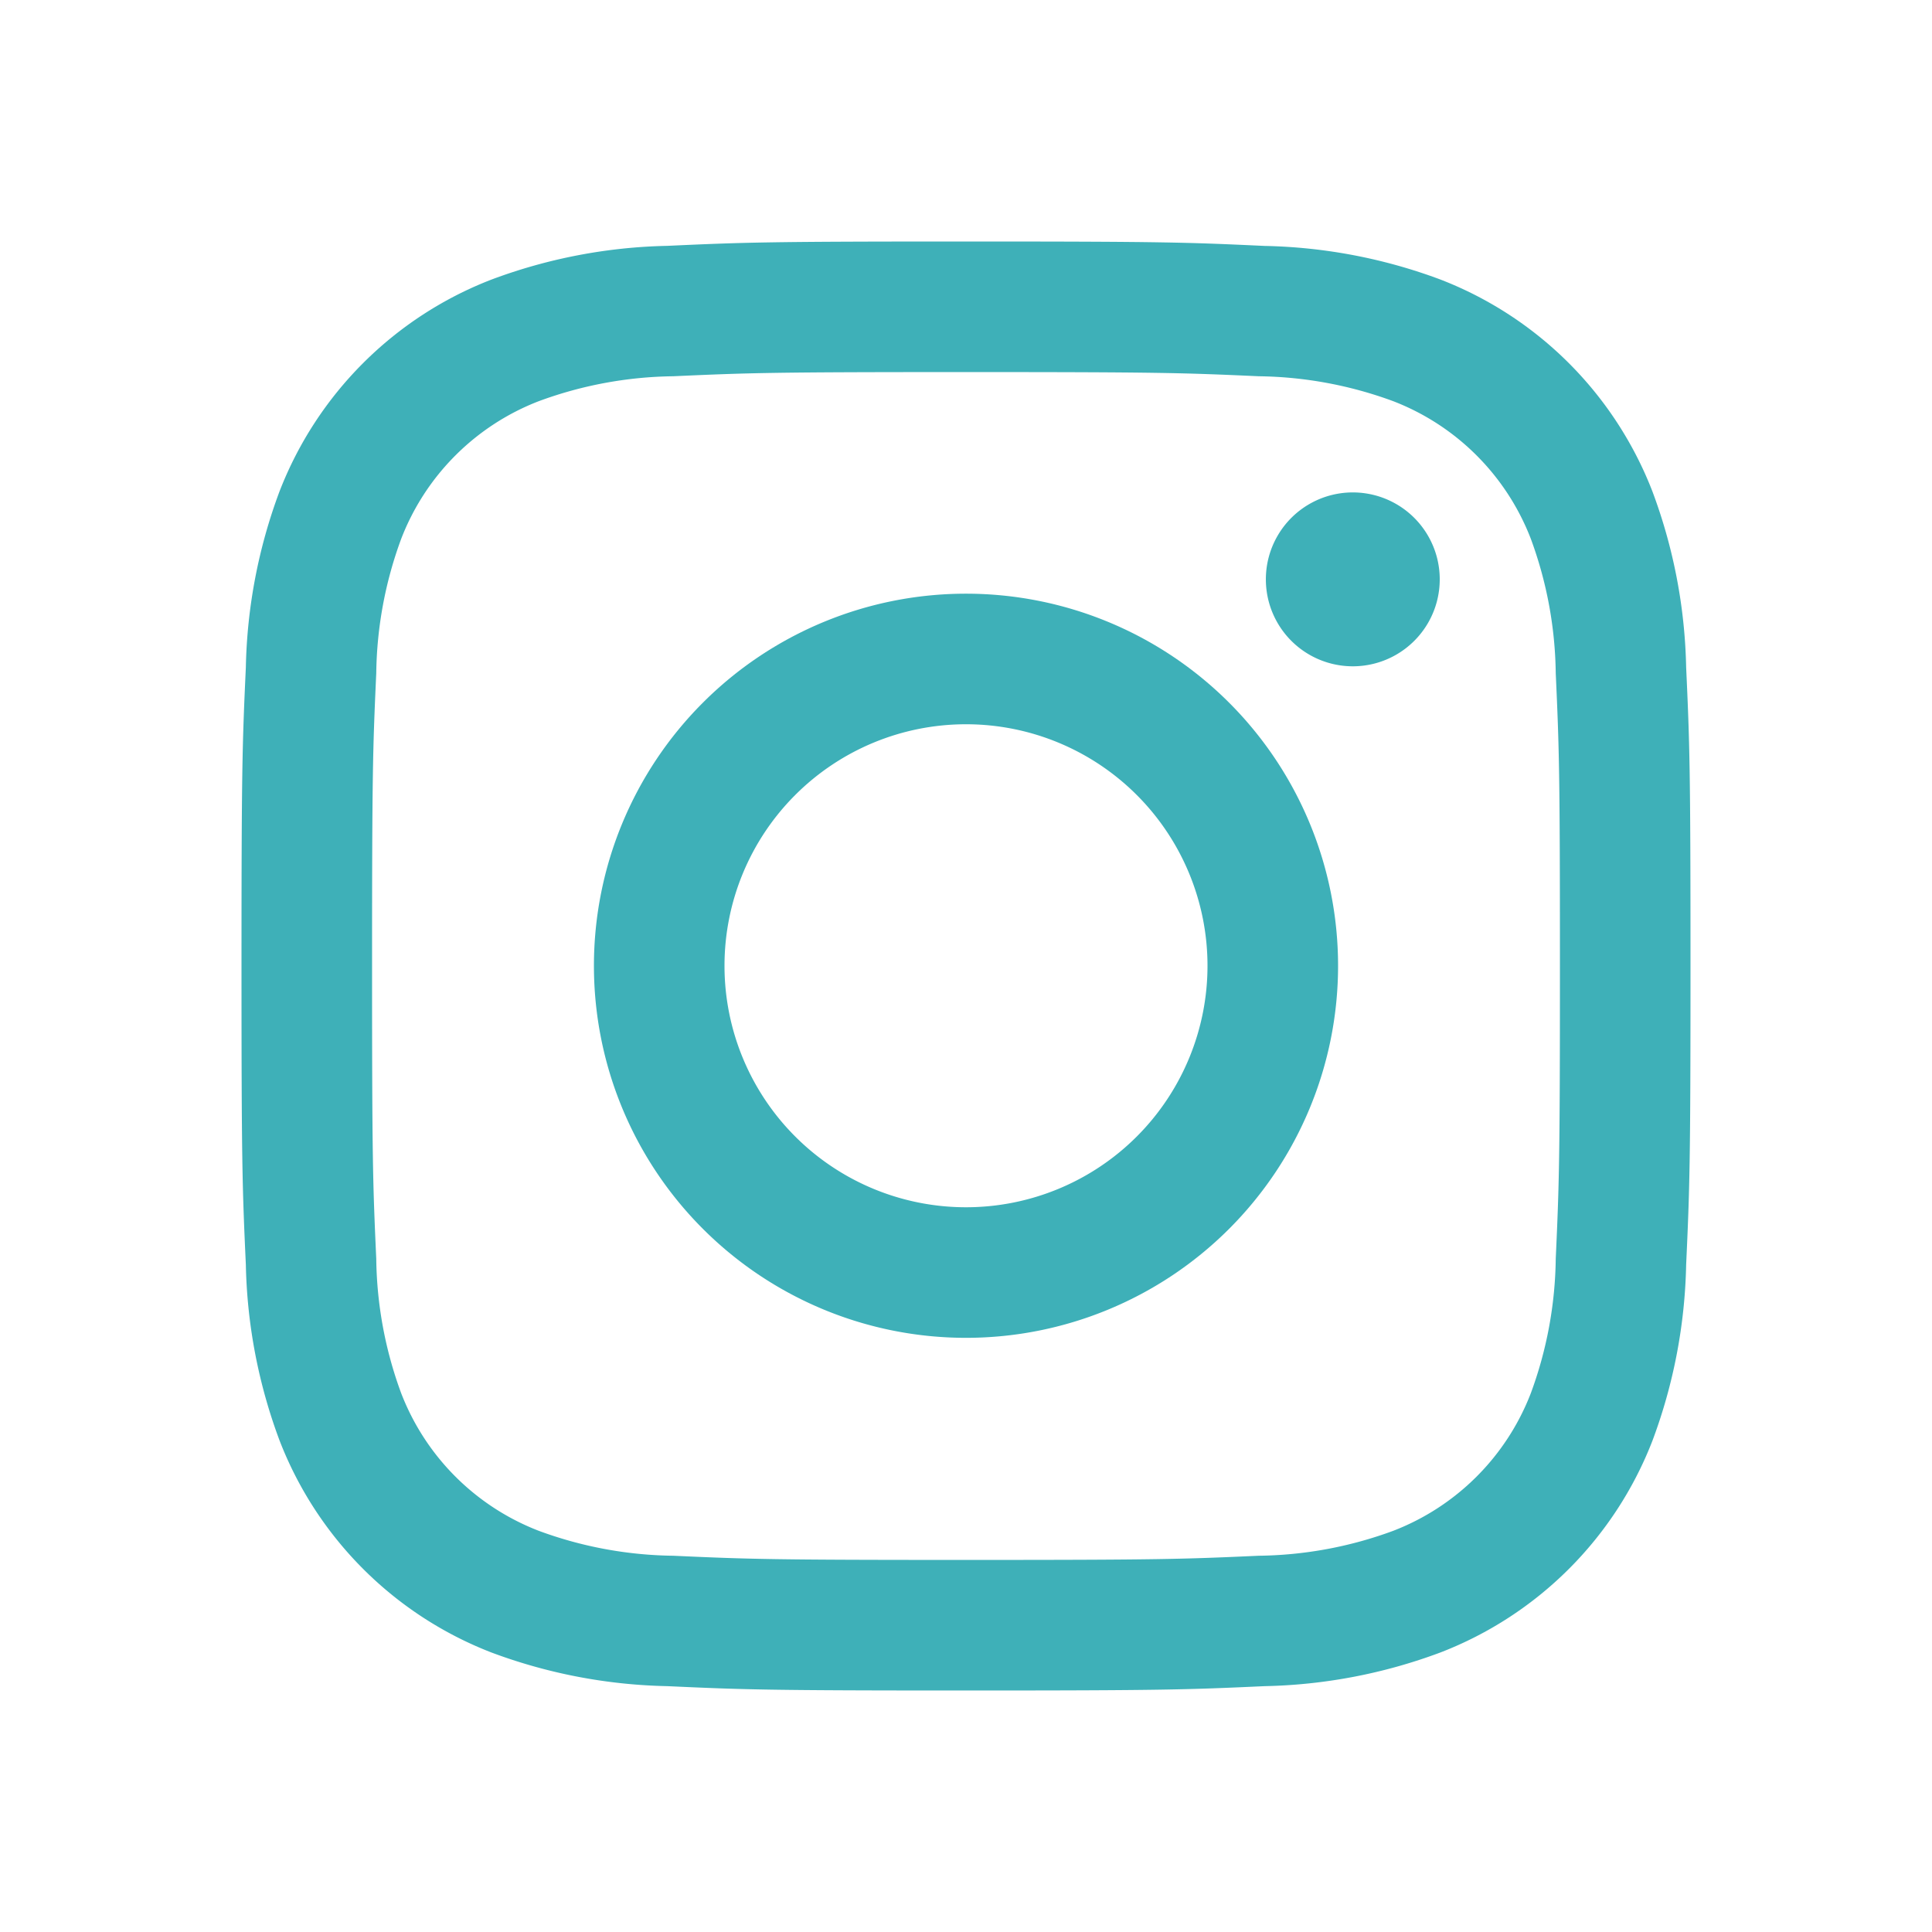 <svg width="46" height="46" fill="#3eb0b8" viewBox="0 0 24 24" xmlns="http://www.w3.org/2000/svg">
  <path d="M16.805 8.277a1.08 1.08 0 1 0 0-2.16 1.08 1.08 0 0 0 0 2.16Z"></path>
  <path d="M12 7.375a4.622 4.622 0 1 0 0 9.244 4.622 4.622 0 0 0 0-9.244Zm0 7.622a3 3 0 1 1 0-6 3 3 0 0 1 0 6Z"></path>
  <path d="M12 4.622c2.403 0 2.688.009 3.637.052.57.007 1.136.112 1.671.31a2.982 2.982 0 0 1 1.708 1.708c.198.535.303 1.1.31 1.671.043.95.052 1.234.052 3.637s-.009 2.688-.052 3.637a4.982 4.982 0 0 1-.31 1.671 2.98 2.98 0 0 1-1.708 1.708 4.98 4.98 0 0 1-1.671.31c-.95.043-1.234.052-3.637.052s-2.688-.009-3.637-.052a4.981 4.981 0 0 1-1.671-.31 2.981 2.981 0 0 1-1.708-1.708 4.982 4.982 0 0 1-.31-1.671c-.043-.95-.052-1.234-.052-3.637s.009-2.688.052-3.637c.007-.57.112-1.136.31-1.67a2.981 2.981 0 0 1 1.708-1.709 4.981 4.981 0 0 1 1.671-.31c.95-.043 1.234-.052 3.637-.052ZM12 3c-2.444 0-2.75.01-3.71.054a6.605 6.605 0 0 0-2.185.419 4.602 4.602 0 0 0-2.633 2.632 6.605 6.605 0 0 0-.418 2.185C3.01 9.25 3 9.556 3 12s.01 2.75.054 3.71c.015.747.157 1.486.419 2.185a4.602 4.602 0 0 0 2.632 2.633c.7.262 1.438.403 2.185.418.96.044 1.266.054 3.71.054s2.75-.01 3.71-.054a6.606 6.606 0 0 0 2.185-.419 4.6 4.6 0 0 0 2.633-2.632c.262-.7.403-1.438.418-2.185.044-.96.054-1.266.054-3.71s-.01-2.75-.054-3.71a6.603 6.603 0 0 0-.419-2.185 4.603 4.603 0 0 0-2.632-2.632 6.605 6.605 0 0 0-2.185-.418C14.75 3.01 14.444 3 12 3Z"></path>
</svg>